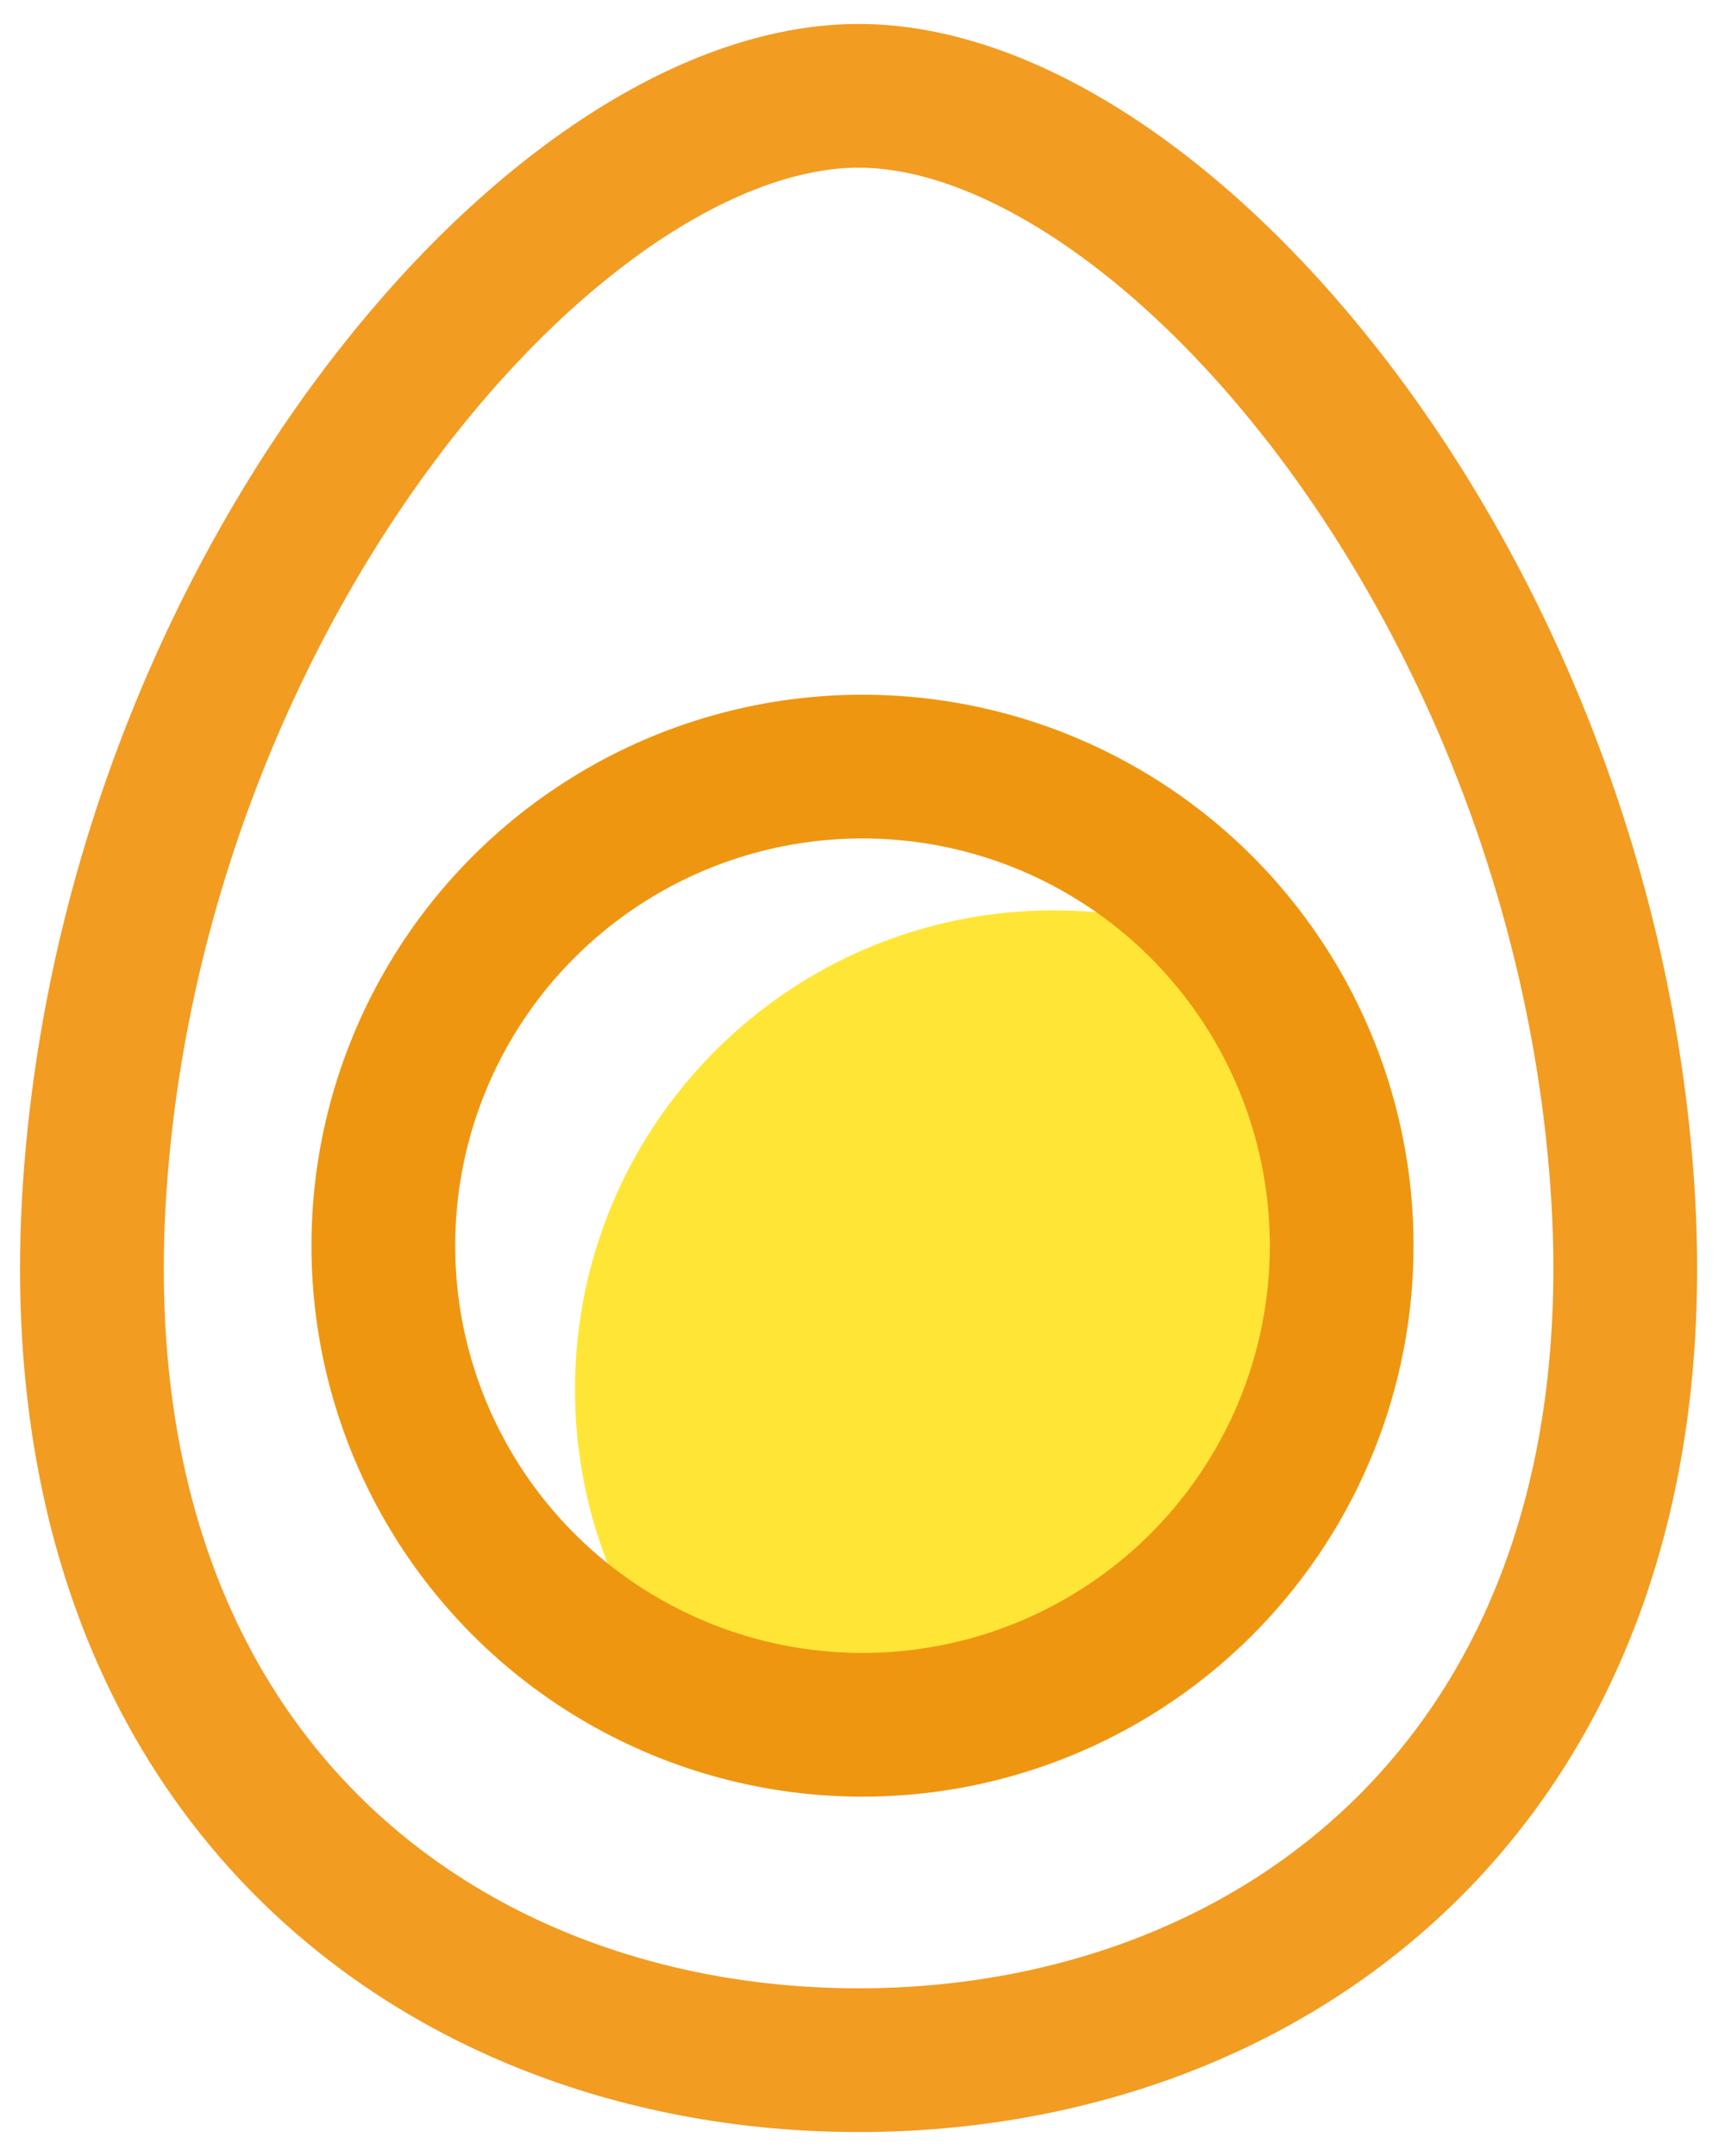 <svg viewBox="0 0 36 45">
  <g fill="none">
    <g transform="translate(1, 2)">
      <path d="M16.919,41 C25.712,41 33.805,34.926 32.84,22.5 C31.875,10.074 23.176,0 16.919,0 C10.662,0 1.962,10.074 0.997,22.5 C0.032,34.926 8.125,41 16.919,41 Z" stroke="#F29C22" stroke-width="3" />
      <path d="M13.216,33.278 C15.049,35.548 26.33,32.523 26.33,27 C26.33,22.786 28.394,19.181 24.705,17.709 C23.56,17.252 22.309,17 21,17 C15.477,17 11,21.477 11,27 C11,29.378 11.83,31.562 13.216,33.278 Z" fill="#FFE636" />
      <circle stroke="#EF9610" stroke-width="3" cx="17" cy="24" r="10" />
    </g>
  </g>
</svg>